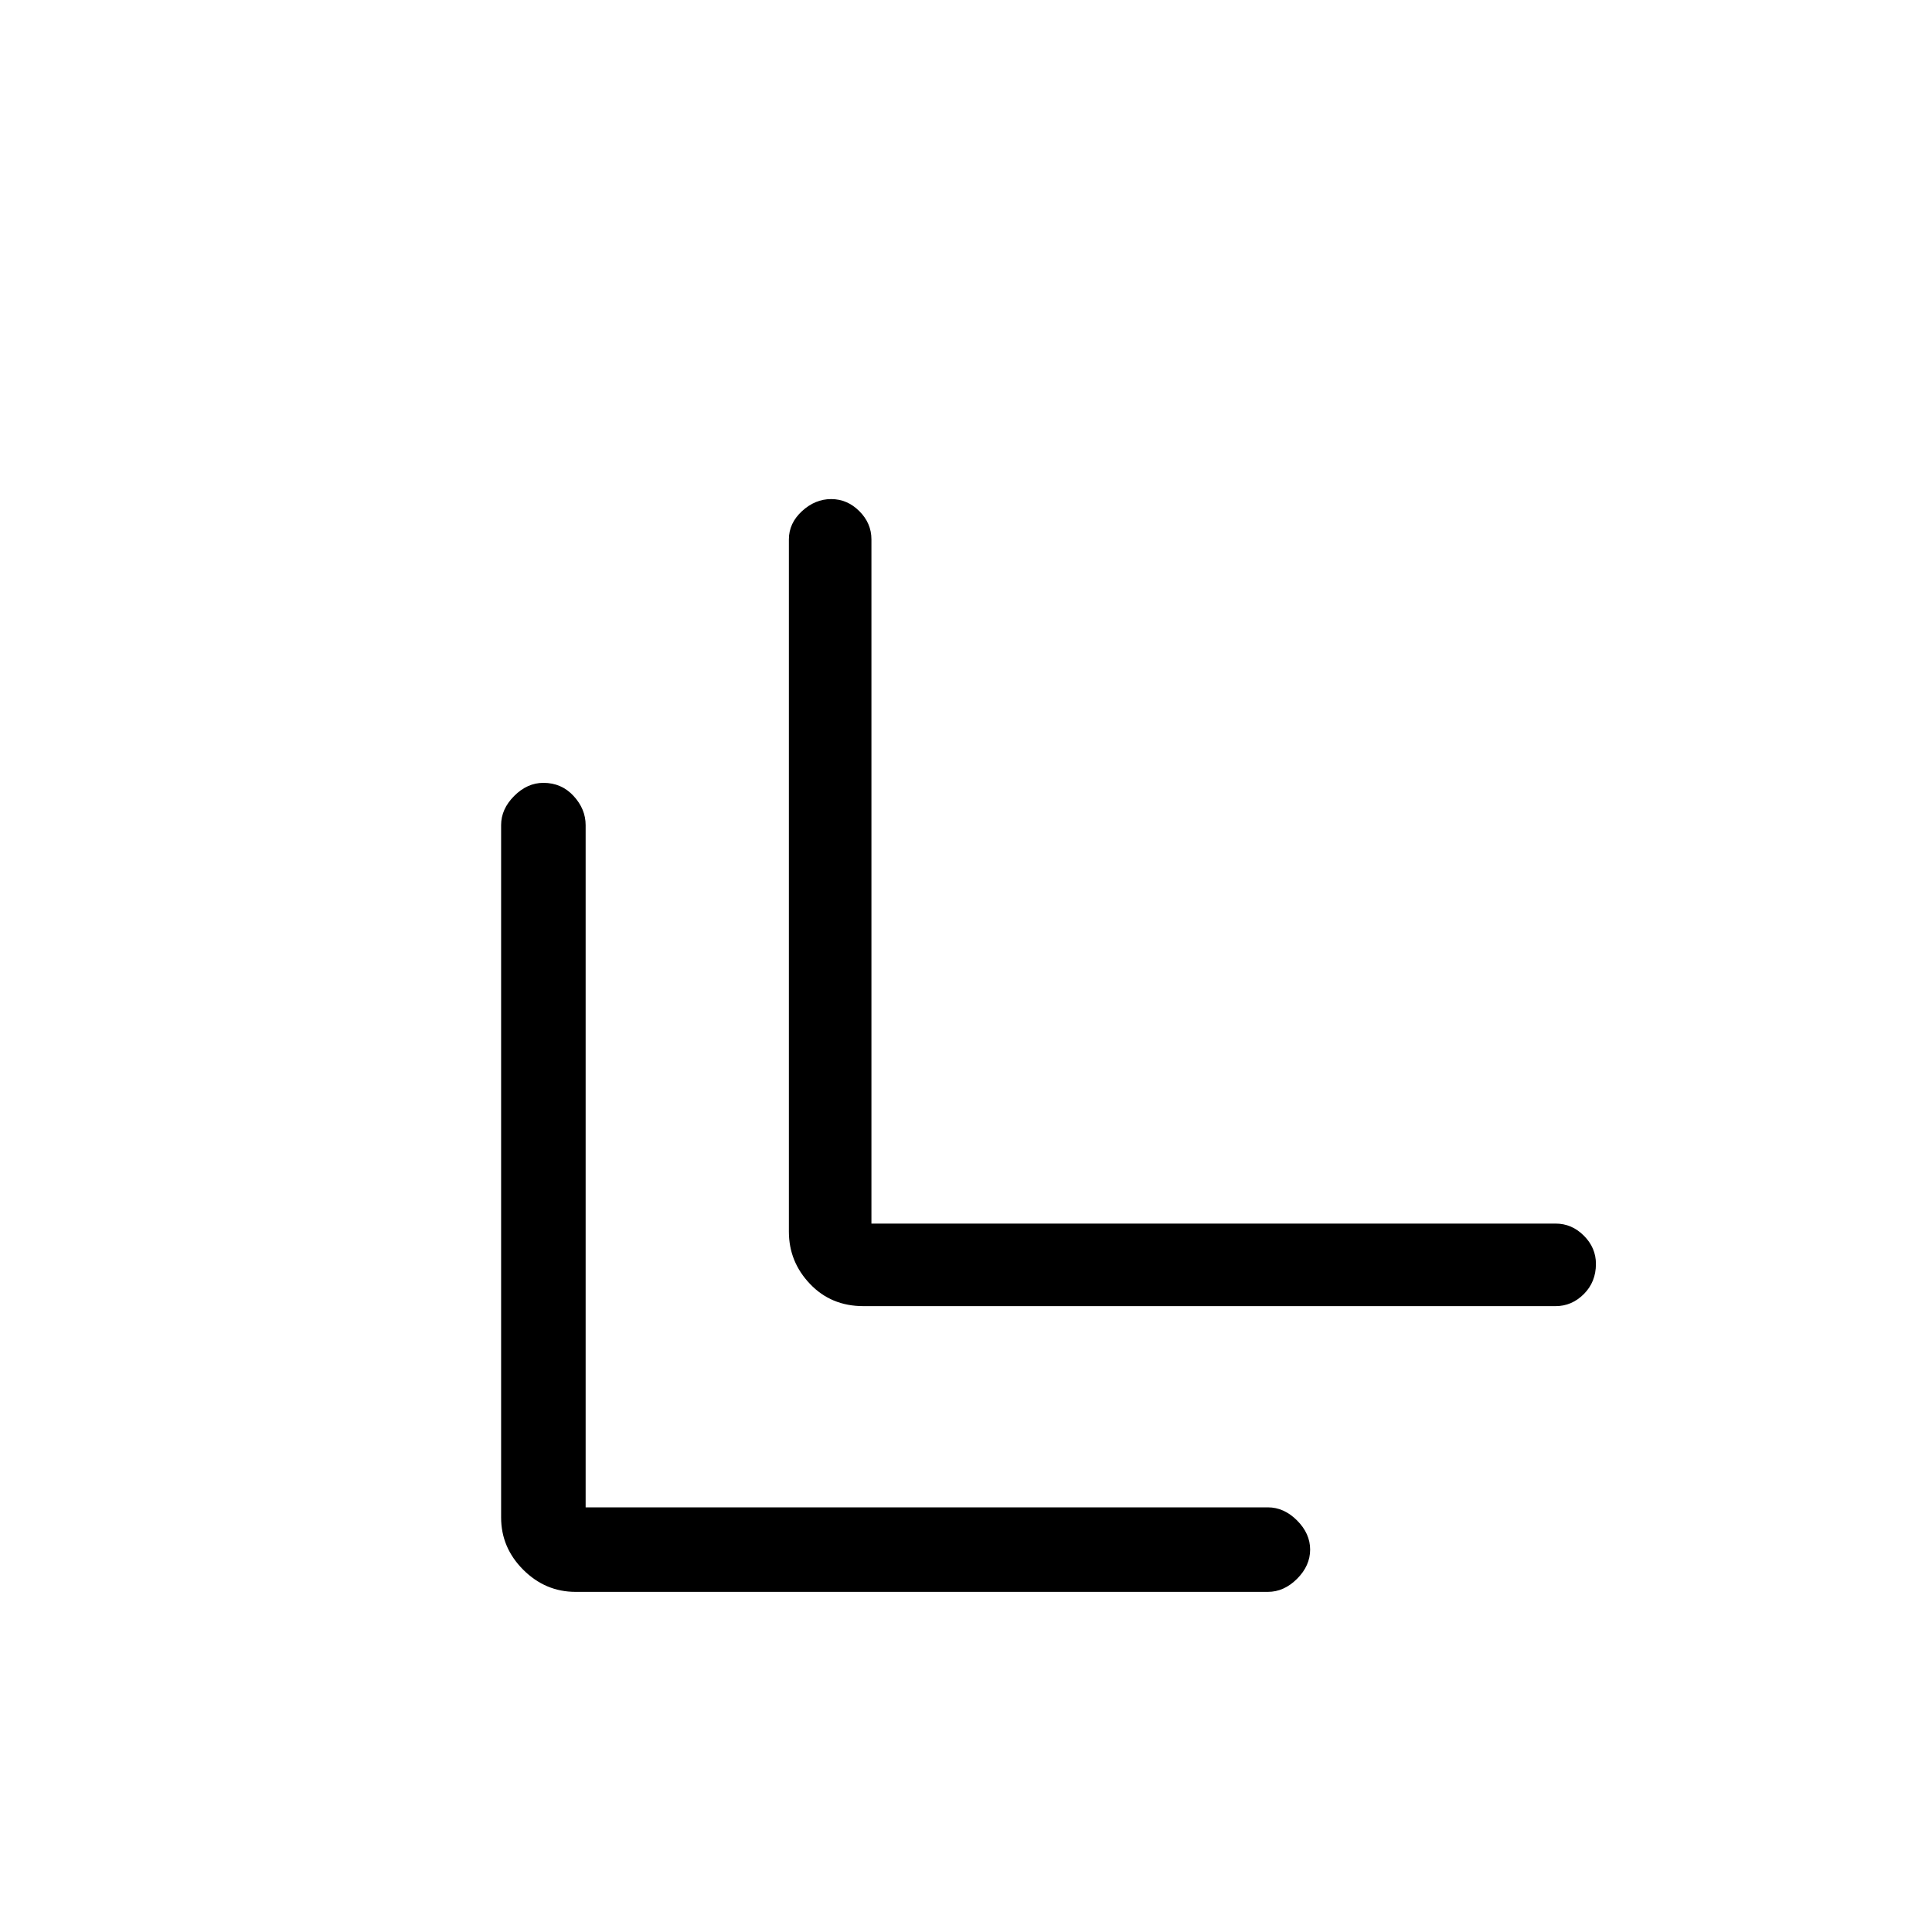 <svg xmlns="http://www.w3.org/2000/svg" height="40" width="40"><path d="M11.917 32.958q-.625 0-1.084-.458-.458-.458-.458-1.083V17.083q0-.333.271-.604.271-.271.604-.271.375 0 .625.271t.25.604v14.125H26.25q.333 0 .604.271.271.271.271.604 0 .334-.271.605-.271.27-.604.27Zm5.958-5.916q-.667 0-1.104-.459-.438-.458-.438-1.083V11.167q0-.334.271-.584.271-.25.604-.25.334 0 .584.25.25.25.25.584v14.166h14.166q.334 0 .584.25.25.25.25.584 0 .375-.25.625t-.584.25Z"/></svg>